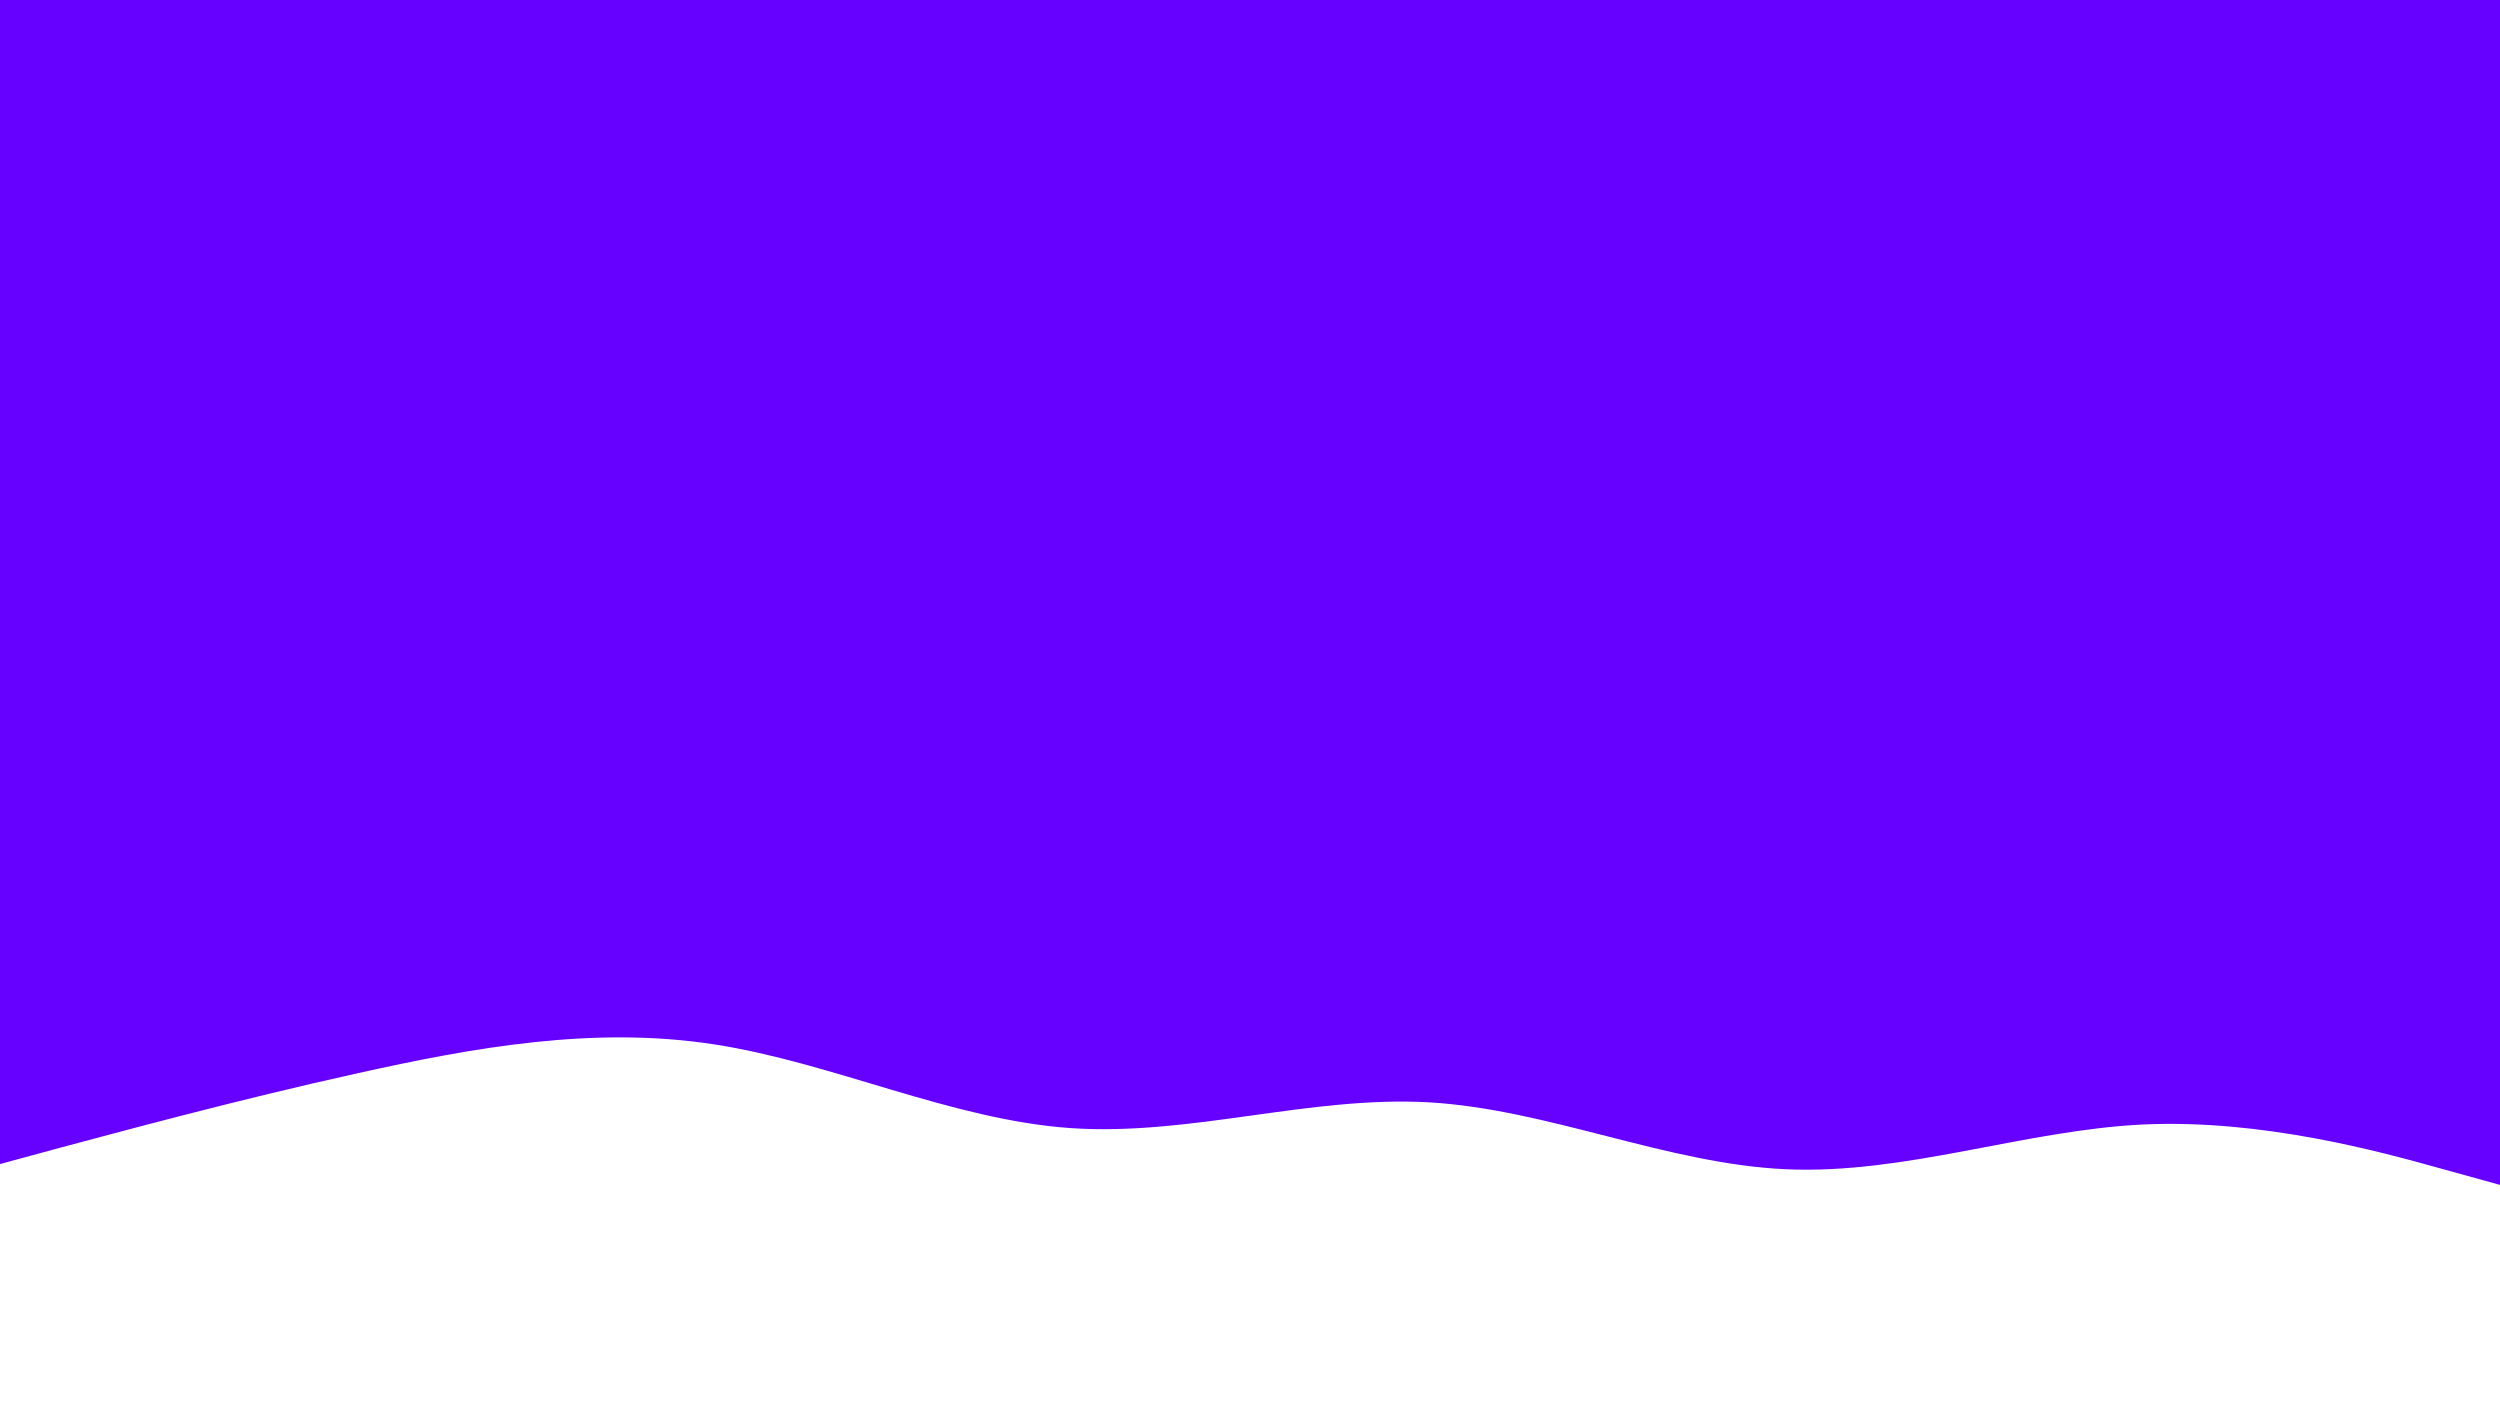 <svg id="visual" viewBox="0 0 960 540" width="960" height="540" xmlns="http://www.w3.org/2000/svg" xmlns:xlink="http://www.w3.org/1999/xlink" version="1.1"><rect x="0" y="0" width="960" height="540" fill="#6600FF"></rect><path d="M0 447L22.8 440.8C45.7 434.7 91.3 422.3 137 412.2C182.7 402 228.3 394 274 401C319.7 408 365.3 430 411.2 433.2C457 436.3 503 420.7 548.8 423.3C594.7 426 640.3 447 686 449C731.7 451 777.3 434 823 431.8C868.7 429.7 914.3 442.3 937.2 448.7L960 455L960 541L937.2 541C914.3 541 868.7 541 823 541C777.3 541 731.7 541 686 541C640.3 541 594.7 541 548.8 541C503 541 457 541 411.2 541C365.3 541 319.7 541 274 541C228.3 541 182.7 541 137 541C91.3 541 45.7 541 22.8 541L0 541Z" fill="#ffffff" stroke-linecap="round" stroke-linejoin="miter"></path></svg>